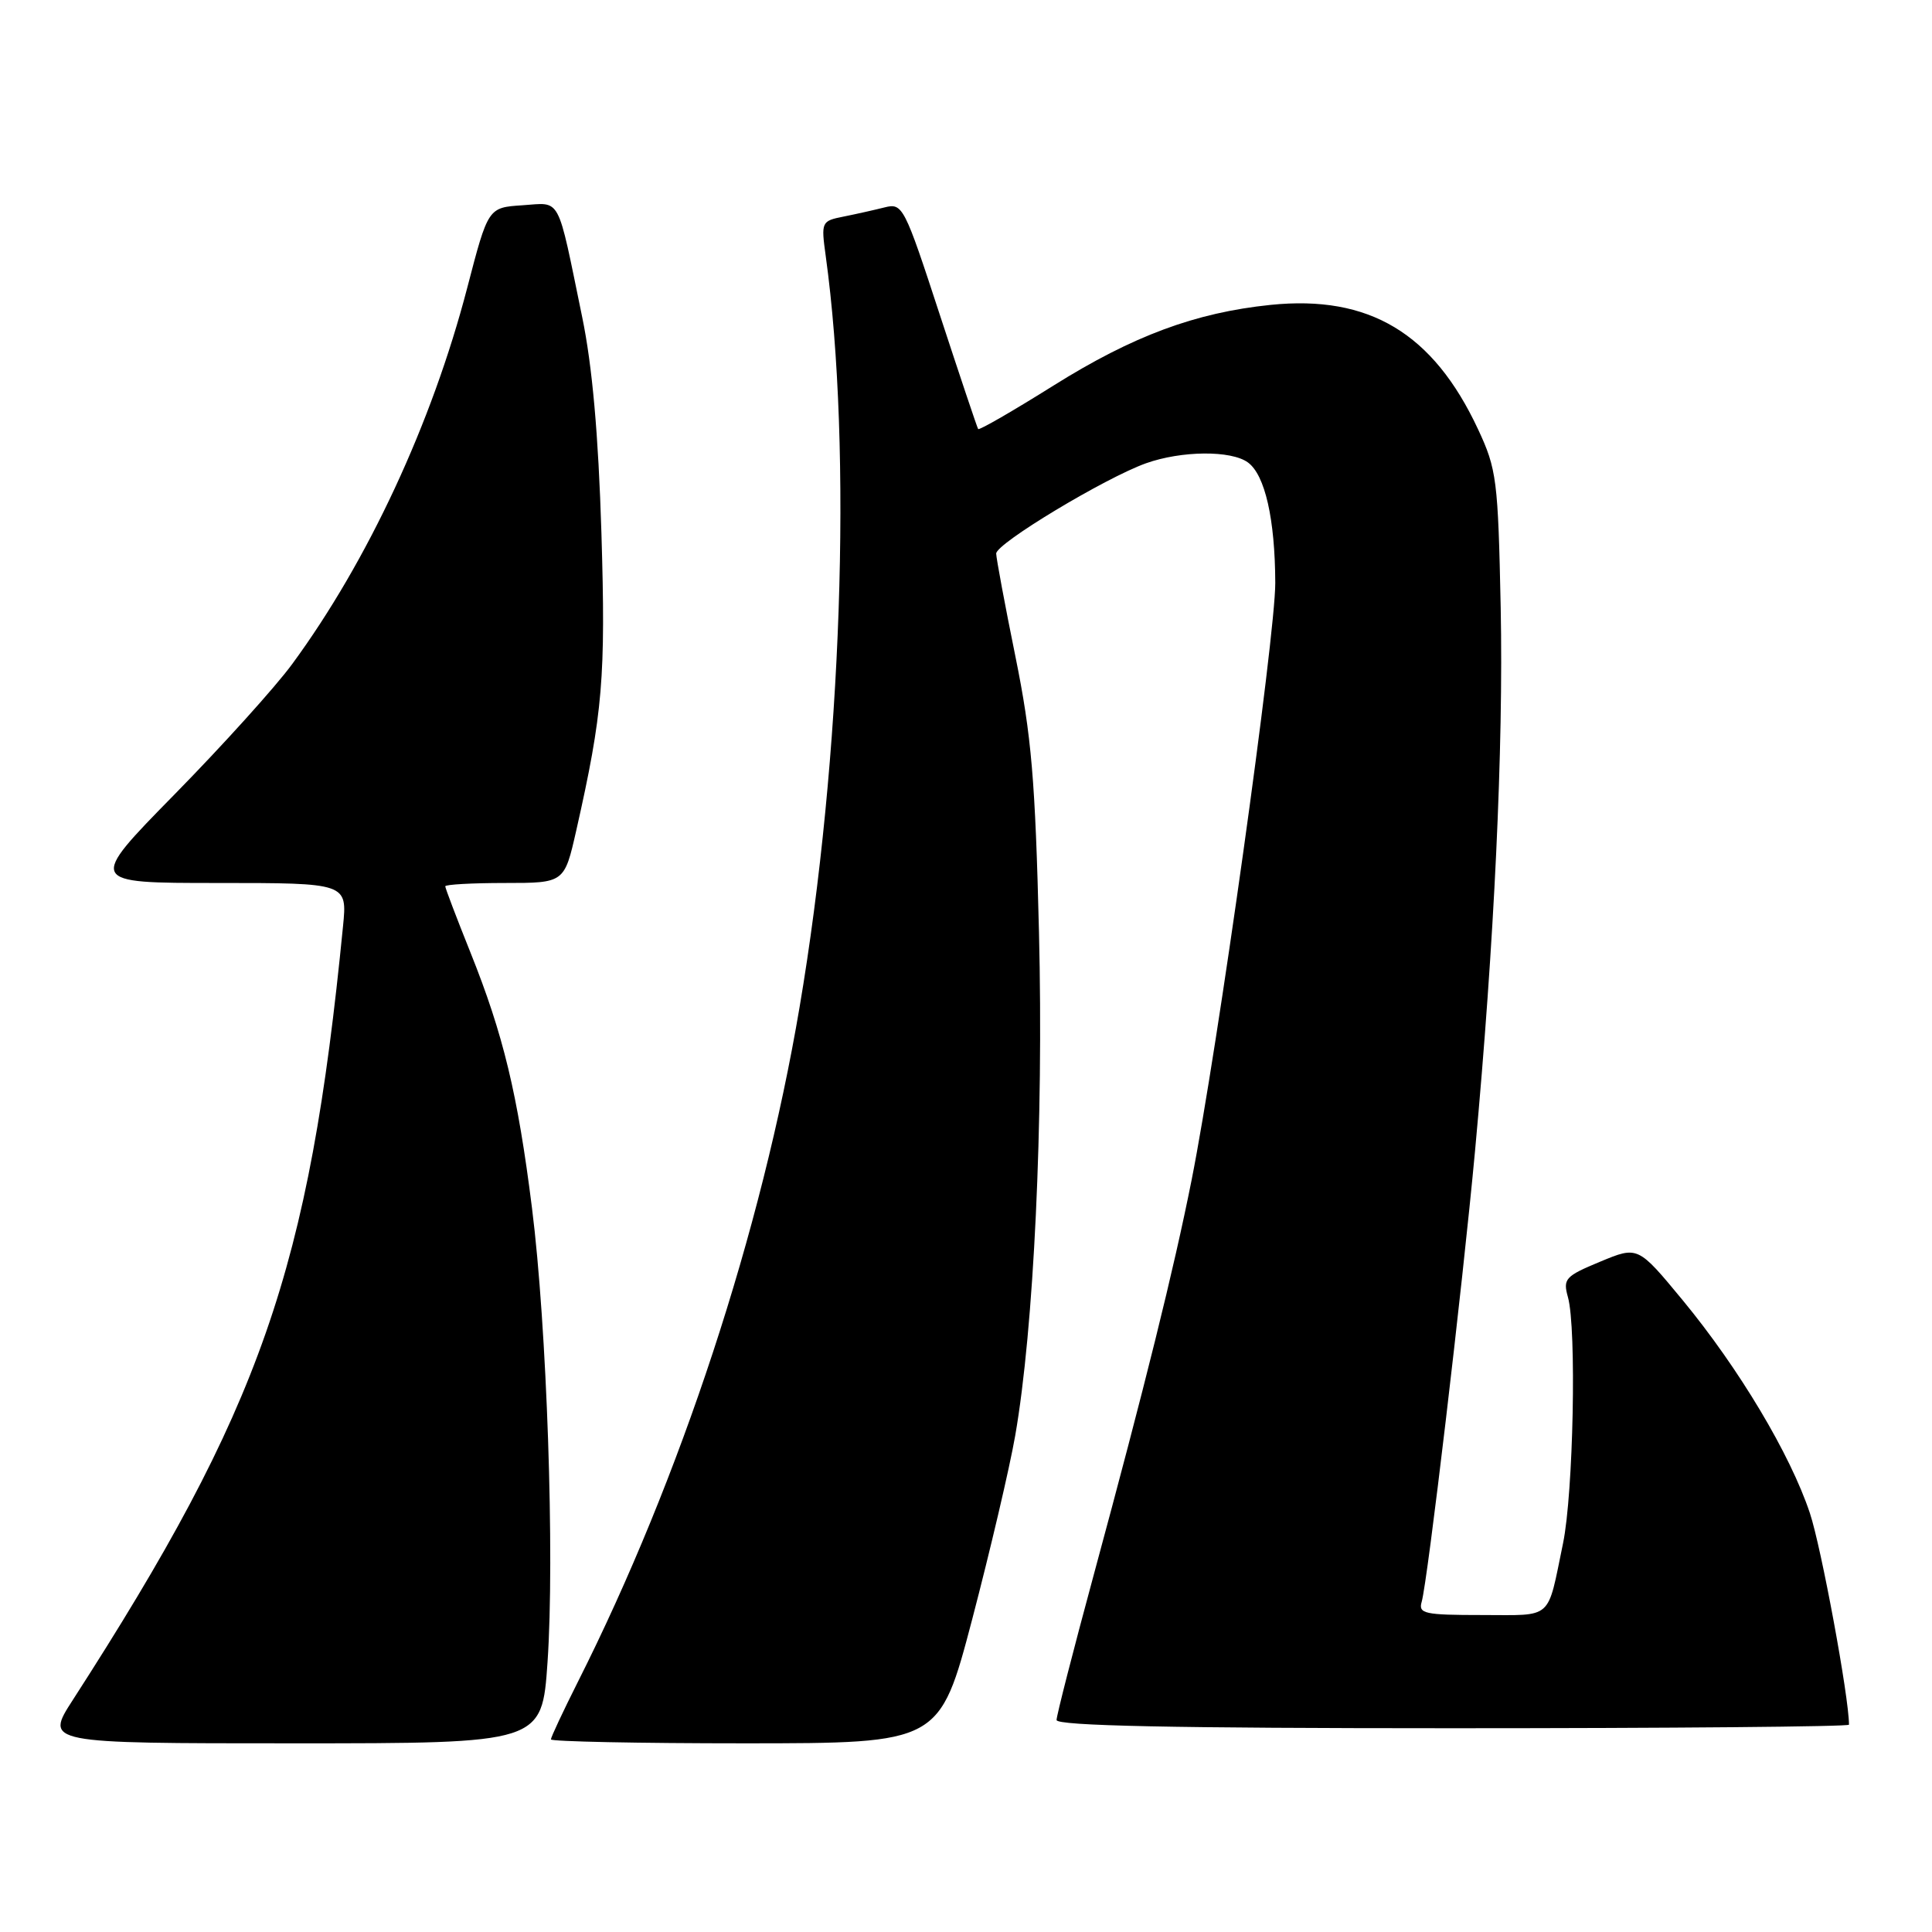<?xml version="1.0" encoding="UTF-8" standalone="no"?>
<!DOCTYPE svg PUBLIC "-//W3C//DTD SVG 1.1//EN" "http://www.w3.org/Graphics/SVG/1.1/DTD/svg11.dtd" >
<svg xmlns="http://www.w3.org/2000/svg" xmlns:xlink="http://www.w3.org/1999/xlink" version="1.1" viewBox="0 0 256 256">
 <g >
 <path fill="currentColor"
d=" M 72.55 220.25 C 73.51 206.21 72.47 175.76 70.49 160.06 C 68.59 144.93 66.69 137.07 62.33 126.19 C 60.50 121.63 59.00 117.69 59.00 117.44 C 59.00 117.20 62.55 117.00 66.89 117.00 C 74.78 117.00 74.78 117.00 76.36 110.03 C 79.88 94.44 80.27 89.77 79.69 70.57 C 79.29 57.58 78.48 48.47 77.14 42.00 C 73.77 25.65 74.42 26.86 69.22 27.20 C 64.68 27.50 64.68 27.50 61.91 38.14 C 57.24 56.07 48.74 74.35 38.71 88.00 C 36.49 91.03 29.48 98.79 23.14 105.25 C 11.61 117.00 11.61 117.00 28.81 117.00 C 46.02 117.00 46.02 117.00 45.45 122.75 C 40.96 168.37 34.62 186.51 9.65 225.25 C 5.94 231.00 5.94 231.00 38.87 231.00 C 71.81 231.00 71.81 231.00 72.55 220.25 Z  M 128.83 214.53 C 131.20 205.47 133.77 194.54 134.52 190.23 C 136.99 176.09 138.29 148.61 137.67 123.50 C 137.18 103.33 136.68 97.51 134.55 87.00 C 133.15 80.12 132.01 73.98 132.00 73.35 C 132.00 72.01 146.41 63.34 151.84 61.39 C 156.56 59.71 163.14 59.65 165.36 61.28 C 167.62 62.93 168.95 68.78 168.98 77.23 C 169.00 84.32 161.32 139.13 157.89 156.38 C 155.52 168.28 151.72 183.60 144.93 208.66 C 142.22 218.66 140.00 227.32 140.00 227.91 C 140.00 228.68 155.41 229.00 192.50 229.00 C 221.38 229.00 245.00 228.79 245.00 228.53 C 245.00 224.88 241.33 205.03 239.82 200.50 C 237.23 192.71 230.42 181.32 222.97 172.29 C 217.03 165.10 217.03 165.10 212.03 167.18 C 207.40 169.10 207.08 169.45 207.76 171.88 C 208.92 176.00 208.48 197.87 207.11 204.50 C 204.97 214.82 205.89 214.00 196.37 214.00 C 188.74 214.00 187.92 213.82 188.38 212.25 C 189.16 209.60 193.77 170.63 195.45 152.50 C 198.01 124.77 199.22 99.12 198.85 80.50 C 198.50 63.57 198.32 62.17 195.85 56.88 C 189.90 44.14 181.43 39.06 168.35 40.40 C 158.38 41.43 150.12 44.50 139.61 51.08 C 134.25 54.44 129.75 57.04 129.61 56.85 C 129.48 56.66 127.19 49.83 124.52 41.68 C 119.83 27.32 119.60 26.88 117.22 27.48 C 115.87 27.82 113.42 28.37 111.77 28.70 C 108.84 29.28 108.79 29.40 109.41 33.90 C 112.97 59.67 111.56 100.36 105.94 133.50 C 100.92 163.16 90.17 195.86 76.57 222.86 C 74.61 226.76 73.00 230.19 73.00 230.48 C 73.00 230.76 84.59 231.00 98.75 231.00 C 124.50 230.99 124.50 230.99 128.83 214.53 Z "/>
</g>
</svg>